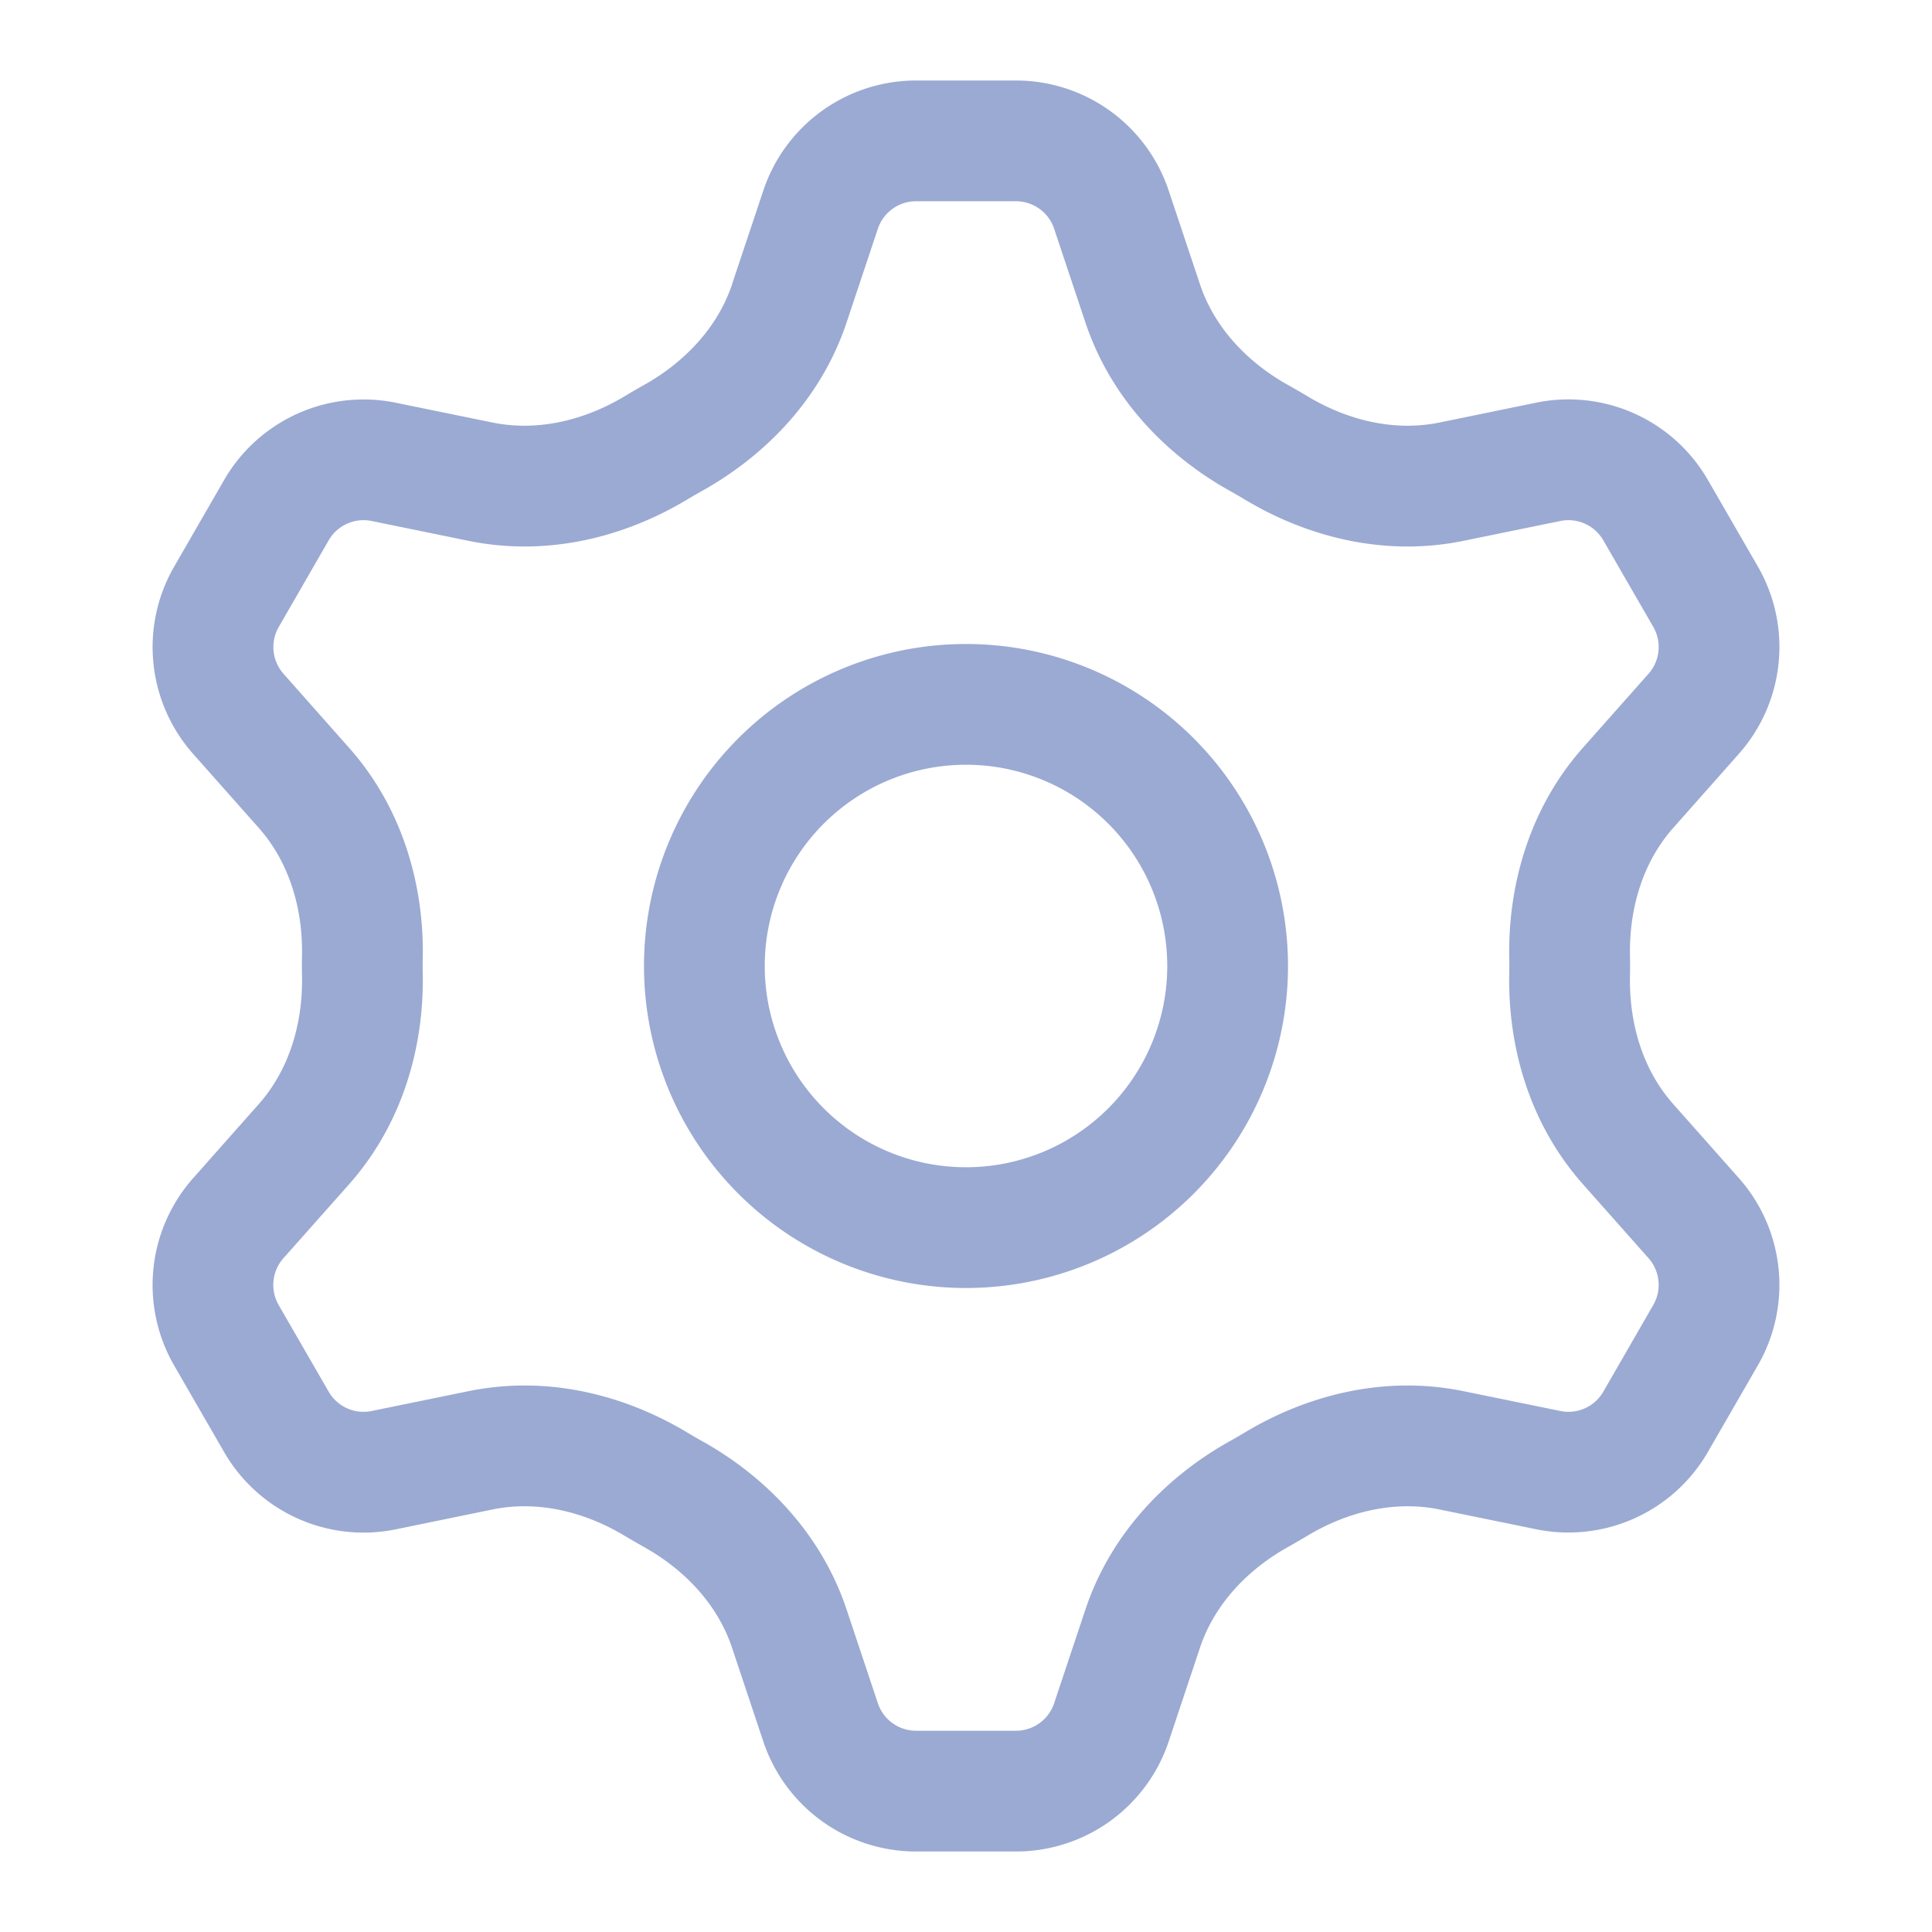 <svg width="24" height="24" fill="none" xmlns="http://www.w3.org/2000/svg"><path fill-rule="evenodd" clip-rule="evenodd" d="M12 14.5a2.5 2.5 0 100-5 2.5 2.5 0 000 5zm4-2.5a4 4 0 11-8 0 4 4 0 018 0z" fill="#9BAAD3"/><path fill-rule="evenodd" clip-rule="evenodd" d="M10.905 2.842l-.388 1.163c-.327.98-1.044 1.674-1.795 2.093a6.763 6.763 0 00-.19.11c-.739.443-1.7.718-2.714.51l-1.201-.246a.5.5 0 00-.534.24l-.62 1.076a.5.5 0 00.058.581l.815.92c.684.771.93 1.738.916 2.6a4.145 4.145 0 000 .223c.013.861-.232 1.828-.916 2.6l-.815.918a.5.5 0 00-.059.582l.621 1.076a.5.5 0 00.534.24l1.201-.246c1.014-.208 1.975.067 2.714.51.063.038.126.075.19.11.751.419 1.468 1.113 1.795 2.093l.388 1.163a.5.5 0 00.474.342h1.242a.5.5 0 00.474-.342l.388-1.163c.327-.98 1.044-1.674 1.795-2.093.064-.035.127-.072.19-.11.739-.443 1.7-.718 2.714-.51l1.202.246a.5.5 0 00.533-.24l.62-1.076a.5.5 0 00-.058-.582l-.815-.919c-.684-.771-.93-1.738-.916-2.6a4.145 4.145 0 000-.223c-.013-.861.232-1.828.916-2.6l.815-.919a.5.5 0 00.059-.581l-.621-1.076a.5.5 0 00-.534-.24l-1.201.246c-1.014.208-1.975-.067-2.714-.51a6.738 6.738 0 00-.19-.11c-.751-.419-1.468-1.113-1.795-2.093l-.388-1.163a.5.5 0 00-.474-.342h-1.242a.5.5 0 00-.474.342zm-1.81.688c-.183.547-.6.977-1.103 1.257a8.21 8.21 0 00-.232.135c-.495.297-1.076.442-1.641.327l-1.202-.246a2 2 0 00-2.133.96l-.62 1.075a2 2 0 00.235 2.327l.815.919c.382.43.547 1.005.538 1.58a6.12 6.12 0 000 .271c.009.576-.156 1.15-.538 1.581l-.815.92a2 2 0 00-.236 2.326l.621 1.076a2 2 0 002.133.96l1.202-.247c.565-.115 1.146.03 1.64.327.078.046.155.091.233.135.504.28.92.71 1.102 1.257l.388 1.163A2 2 0 0011.379 23h1.242a2 2 0 001.897-1.367l.388-1.163c.182-.547.598-.977 1.102-1.257.078-.044.155-.089.232-.135.495-.297 1.076-.442 1.641-.327l1.202.246a2 2 0 002.133-.96l.62-1.075a2 2 0 00-.235-2.327l-.815-.919c-.382-.43-.547-1.005-.538-1.58.002-.09.002-.181 0-.272-.009-.575.156-1.15.538-1.58l.815-.92a2 2 0 00.236-2.326l-.621-1.076a2 2 0 00-2.133-.96l-1.202.247c-.565.115-1.146-.03-1.64-.327a8.231 8.231 0 00-.233-.135c-.504-.28-.92-.71-1.102-1.257l-.388-1.162A2 2 0 0012.621 1h-1.242a2 2 0 00-1.897 1.368L9.094 3.53z" fill="#9BAAD3"/></svg>